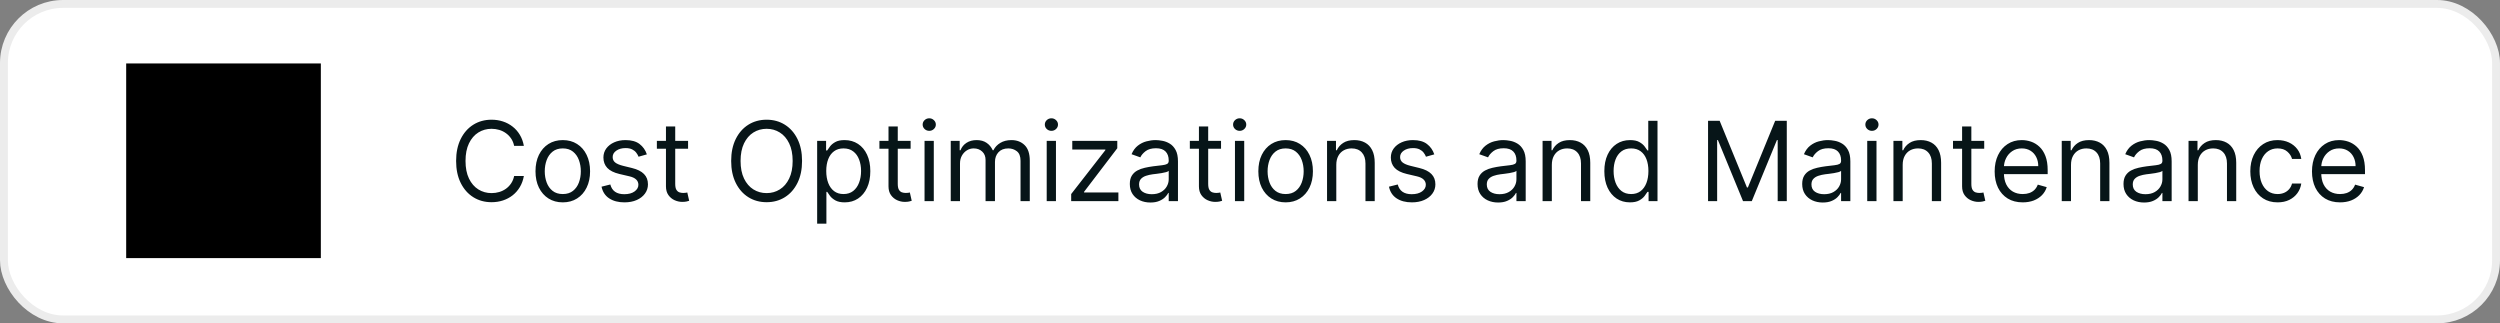 <svg width="317" height="41" viewBox="0 0 317 41" fill="none" xmlns="http://www.w3.org/2000/svg">
<rect x="0" y="0" width="317" height="41" fill="#808080" stroke="none"/>
<rect x="0.5" y="0.5" width="316" height="40" rx="7.5" fill="white"/>
<rect x="0.5" y="0.5" width="316" height="40" rx="7.5" stroke="#ECECEC"/>
<path d="M16 32.728H40.682V8.046H16V32.728Z" fill="black"/>
<path d="M66.426 18.5H65.193C65.12 18.145 64.993 17.834 64.81 17.565C64.631 17.297 64.413 17.072 64.154 16.889C63.899 16.704 63.615 16.564 63.304 16.472C62.992 16.379 62.668 16.332 62.33 16.332C61.713 16.332 61.155 16.488 60.654 16.8C60.157 17.111 59.761 17.57 59.466 18.177C59.174 18.783 59.028 19.527 59.028 20.409C59.028 21.291 59.174 22.035 59.466 22.641C59.761 23.248 60.157 23.707 60.654 24.018C61.155 24.33 61.713 24.486 62.33 24.486C62.668 24.486 62.992 24.439 63.304 24.347C63.615 24.254 63.899 24.116 64.154 23.934C64.413 23.748 64.631 23.521 64.81 23.253C64.993 22.981 65.12 22.669 65.193 22.318H66.426C66.333 22.838 66.164 23.304 65.919 23.715C65.674 24.126 65.369 24.476 65.004 24.764C64.64 25.049 64.23 25.266 63.776 25.416C63.325 25.565 62.843 25.639 62.33 25.639C61.461 25.639 60.689 25.427 60.013 25.003C59.337 24.579 58.805 23.975 58.417 23.193C58.029 22.411 57.835 21.483 57.835 20.409C57.835 19.335 58.029 18.407 58.417 17.625C58.805 16.843 59.337 16.24 60.013 15.815C60.689 15.391 61.461 15.179 62.33 15.179C62.843 15.179 63.325 15.254 63.776 15.403C64.23 15.552 64.64 15.771 65.004 16.059C65.369 16.344 65.674 16.692 65.919 17.103C66.164 17.511 66.333 17.976 66.426 18.5ZM71.362 25.659C70.672 25.659 70.067 25.495 69.547 25.167C69.03 24.839 68.626 24.38 68.334 23.79C68.046 23.2 67.901 22.51 67.901 21.722C67.901 20.926 68.046 20.232 68.334 19.639C68.626 19.045 69.03 18.584 69.547 18.256C70.067 17.928 70.672 17.764 71.362 17.764C72.051 17.764 72.654 17.928 73.171 18.256C73.692 18.584 74.096 19.045 74.384 19.639C74.676 20.232 74.822 20.926 74.822 21.722C74.822 22.51 74.676 23.2 74.384 23.79C74.096 24.38 73.692 24.839 73.171 25.167C72.654 25.495 72.051 25.659 71.362 25.659ZM71.362 24.605C71.885 24.605 72.316 24.471 72.654 24.202C72.992 23.934 73.243 23.581 73.405 23.143C73.567 22.706 73.649 22.232 73.649 21.722C73.649 21.211 73.567 20.736 73.405 20.295C73.243 19.854 72.992 19.498 72.654 19.226C72.316 18.954 71.885 18.818 71.362 18.818C70.838 18.818 70.407 18.954 70.069 19.226C69.731 19.498 69.481 19.854 69.318 20.295C69.156 20.736 69.075 21.211 69.075 21.722C69.075 22.232 69.156 22.706 69.318 23.143C69.481 23.581 69.731 23.934 70.069 24.202C70.407 24.471 70.838 24.605 71.362 24.605ZM82.022 19.574L80.968 19.872C80.902 19.697 80.804 19.526 80.675 19.36C80.549 19.191 80.376 19.052 80.158 18.942C79.939 18.833 79.659 18.778 79.317 18.778C78.85 18.778 78.461 18.886 78.149 19.102C77.841 19.314 77.687 19.584 77.687 19.912C77.687 20.204 77.793 20.434 78.005 20.603C78.217 20.772 78.549 20.913 78.999 21.026L80.133 21.304C80.816 21.47 81.324 21.723 81.659 22.065C81.994 22.403 82.161 22.838 82.161 23.372C82.161 23.81 82.035 24.201 81.783 24.546C81.535 24.89 81.187 25.162 80.739 25.361C80.292 25.56 79.772 25.659 79.178 25.659C78.399 25.659 77.755 25.49 77.244 25.152C76.734 24.814 76.411 24.32 76.275 23.671L77.388 23.392C77.495 23.803 77.695 24.111 77.99 24.317C78.288 24.522 78.678 24.625 79.158 24.625C79.705 24.625 80.139 24.509 80.461 24.277C80.786 24.042 80.948 23.76 80.948 23.432C80.948 23.167 80.855 22.945 80.67 22.766C80.484 22.583 80.199 22.447 79.815 22.358L78.542 22.06C77.843 21.894 77.329 21.637 77.001 21.289C76.676 20.938 76.513 20.499 76.513 19.972C76.513 19.541 76.635 19.16 76.876 18.828C77.122 18.497 77.455 18.236 77.876 18.048C78.3 17.859 78.781 17.764 79.317 17.764C80.073 17.764 80.666 17.93 81.097 18.261C81.531 18.593 81.84 19.03 82.022 19.574ZM87.248 17.864V18.858H83.291V17.864H87.248ZM84.444 16.034H85.618V23.312C85.618 23.644 85.666 23.892 85.762 24.058C85.861 24.221 85.987 24.33 86.14 24.386C86.296 24.439 86.46 24.466 86.632 24.466C86.761 24.466 86.867 24.459 86.95 24.446C87.033 24.43 87.099 24.416 87.149 24.406L87.388 25.46C87.308 25.49 87.197 25.52 87.055 25.55C86.912 25.583 86.731 25.599 86.513 25.599C86.181 25.599 85.856 25.528 85.538 25.386C85.223 25.243 84.962 25.026 84.753 24.734C84.547 24.443 84.444 24.075 84.444 23.631V16.034ZM101.701 20.409C101.701 21.483 101.507 22.411 101.119 23.193C100.731 23.975 100.199 24.579 99.523 25.003C98.847 25.427 98.075 25.639 97.207 25.639C96.338 25.639 95.566 25.427 94.89 25.003C94.214 24.579 93.682 23.975 93.294 23.193C92.906 22.411 92.712 21.483 92.712 20.409C92.712 19.335 92.906 18.407 93.294 17.625C93.682 16.843 94.214 16.24 94.89 15.815C95.566 15.391 96.338 15.179 97.207 15.179C98.075 15.179 98.847 15.391 99.523 15.815C100.199 16.24 100.731 16.843 101.119 17.625C101.507 18.407 101.701 19.335 101.701 20.409ZM100.508 20.409C100.508 19.527 100.36 18.783 100.065 18.177C99.773 17.57 99.377 17.111 98.877 16.8C98.38 16.488 97.823 16.332 97.207 16.332C96.59 16.332 96.031 16.488 95.531 16.8C95.034 17.111 94.638 17.57 94.343 18.177C94.051 18.783 93.905 19.527 93.905 20.409C93.905 21.291 94.051 22.035 94.343 22.641C94.638 23.248 95.034 23.707 95.531 24.018C96.031 24.33 96.59 24.486 97.207 24.486C97.823 24.486 98.38 24.33 98.877 24.018C99.377 23.707 99.773 23.248 100.065 22.641C100.36 22.035 100.508 21.291 100.508 20.409ZM103.615 28.364V17.864H104.748V19.077H104.888C104.974 18.944 105.093 18.775 105.246 18.57C105.401 18.361 105.623 18.175 105.912 18.013C106.203 17.847 106.598 17.764 107.095 17.764C107.738 17.764 108.305 17.925 108.795 18.246C109.286 18.568 109.669 19.024 109.944 19.614C110.219 20.204 110.356 20.9 110.356 21.702C110.356 22.51 110.219 23.211 109.944 23.805C109.669 24.395 109.287 24.852 108.8 25.177C108.313 25.498 107.751 25.659 107.115 25.659C106.624 25.659 106.232 25.578 105.937 25.416C105.642 25.25 105.415 25.062 105.256 24.854C105.096 24.642 104.974 24.466 104.888 24.327H104.788V28.364H103.615ZM104.768 21.682C104.768 22.259 104.853 22.767 105.022 23.208C105.191 23.646 105.438 23.989 105.763 24.237C106.087 24.483 106.485 24.605 106.956 24.605C107.446 24.605 107.856 24.476 108.184 24.217C108.515 23.956 108.764 23.604 108.93 23.163C109.099 22.719 109.183 22.225 109.183 21.682C109.183 21.145 109.1 20.661 108.934 20.23C108.772 19.796 108.525 19.453 108.194 19.201C107.866 18.946 107.453 18.818 106.956 18.818C106.479 18.818 106.077 18.939 105.753 19.181C105.428 19.42 105.183 19.755 105.017 20.185C104.851 20.613 104.768 21.112 104.768 21.682ZM115.467 17.864V18.858H111.51V17.864H115.467ZM112.663 16.034H113.836V23.312C113.836 23.644 113.885 23.892 113.981 24.058C114.08 24.221 114.206 24.33 114.358 24.386C114.514 24.439 114.678 24.466 114.851 24.466C114.98 24.466 115.086 24.459 115.169 24.446C115.252 24.43 115.318 24.416 115.368 24.406L115.606 25.46C115.527 25.49 115.416 25.52 115.273 25.55C115.131 25.583 114.95 25.599 114.731 25.599C114.4 25.599 114.075 25.528 113.757 25.386C113.442 25.243 113.18 25.026 112.971 24.734C112.766 24.443 112.663 24.075 112.663 23.631V16.034ZM117.232 25.5V17.864H118.405V25.5H117.232ZM117.829 16.591C117.6 16.591 117.403 16.513 117.237 16.357C117.075 16.201 116.993 16.014 116.993 15.796C116.993 15.577 117.075 15.389 117.237 15.234C117.403 15.078 117.6 15 117.829 15C118.057 15 118.253 15.078 118.415 15.234C118.581 15.389 118.664 15.577 118.664 15.796C118.664 16.014 118.581 16.201 118.415 16.357C118.253 16.513 118.057 16.591 117.829 16.591ZM120.554 25.5V17.864H121.688V19.057H121.787C121.946 18.649 122.203 18.333 122.558 18.107C122.913 17.879 123.338 17.764 123.836 17.764C124.339 17.764 124.759 17.879 125.093 18.107C125.431 18.333 125.695 18.649 125.884 19.057H125.963C126.159 18.662 126.452 18.349 126.843 18.117C127.234 17.882 127.703 17.764 128.25 17.764C128.933 17.764 129.492 17.978 129.926 18.405C130.36 18.83 130.577 19.491 130.577 20.389V25.5H129.404V20.389C129.404 19.826 129.25 19.423 128.941 19.181C128.633 18.939 128.27 18.818 127.853 18.818C127.316 18.818 126.9 18.981 126.605 19.305C126.31 19.627 126.162 20.035 126.162 20.528V25.5H124.969V20.27C124.969 19.836 124.828 19.486 124.547 19.221C124.265 18.952 123.902 18.818 123.458 18.818C123.153 18.818 122.868 18.899 122.603 19.062C122.341 19.224 122.129 19.45 121.966 19.738C121.807 20.023 121.728 20.353 121.728 20.727V25.5H120.554ZM132.722 25.5V17.864H133.896V25.5H132.722ZM133.319 16.591C133.09 16.591 132.893 16.513 132.727 16.357C132.565 16.201 132.484 16.014 132.484 15.796C132.484 15.577 132.565 15.389 132.727 15.234C132.893 15.078 133.09 15 133.319 15C133.548 15 133.743 15.078 133.906 15.234C134.071 15.389 134.154 15.577 134.154 15.796C134.154 16.014 134.071 16.201 133.906 16.357C133.743 16.513 133.548 16.591 133.319 16.591ZM135.826 25.5V24.605L140.161 19.037V18.957H135.965V17.864H141.672V18.798L137.456 24.327V24.406H141.812V25.5H135.826ZM145.866 25.679C145.382 25.679 144.943 25.588 144.548 25.405C144.154 25.22 143.841 24.953 143.609 24.605C143.377 24.254 143.261 23.829 143.261 23.332C143.261 22.895 143.347 22.54 143.519 22.268C143.692 21.993 143.922 21.778 144.21 21.622C144.499 21.466 144.817 21.35 145.165 21.274C145.516 21.195 145.869 21.132 146.224 21.085C146.688 21.026 147.064 20.981 147.352 20.951C147.644 20.918 147.856 20.863 147.989 20.787C148.125 20.711 148.193 20.578 148.193 20.389V20.349C148.193 19.859 148.058 19.478 147.79 19.206C147.525 18.934 147.122 18.798 146.582 18.798C146.022 18.798 145.583 18.921 145.264 19.166C144.946 19.412 144.722 19.673 144.593 19.952L143.48 19.554C143.678 19.09 143.944 18.729 144.275 18.47C144.61 18.208 144.974 18.026 145.369 17.923C145.767 17.817 146.158 17.764 146.542 17.764C146.787 17.764 147.069 17.794 147.387 17.854C147.709 17.91 148.019 18.028 148.317 18.207C148.619 18.386 148.869 18.656 149.068 19.017C149.267 19.378 149.366 19.862 149.366 20.469V25.5H148.193V24.466H148.133C148.053 24.632 147.921 24.809 147.735 24.998C147.55 25.187 147.303 25.348 146.994 25.48C146.686 25.613 146.31 25.679 145.866 25.679ZM146.045 24.625C146.509 24.625 146.9 24.534 147.218 24.352C147.54 24.169 147.782 23.934 147.944 23.646C148.11 23.357 148.193 23.054 148.193 22.736V21.662C148.143 21.722 148.034 21.776 147.865 21.826C147.699 21.872 147.507 21.914 147.288 21.95C147.072 21.983 146.862 22.013 146.656 22.04C146.454 22.063 146.29 22.083 146.164 22.099C145.859 22.139 145.574 22.204 145.309 22.293C145.047 22.38 144.835 22.51 144.673 22.686C144.514 22.858 144.434 23.094 144.434 23.392C144.434 23.8 144.585 24.108 144.887 24.317C145.191 24.522 145.578 24.625 146.045 24.625ZM154.828 17.864V18.858H150.871V17.864H154.828ZM152.025 16.034H153.198V23.312C153.198 23.644 153.246 23.892 153.342 24.058C153.441 24.221 153.567 24.33 153.72 24.386C153.876 24.439 154.04 24.466 154.212 24.466C154.341 24.466 154.447 24.459 154.53 24.446C154.613 24.43 154.679 24.416 154.729 24.406L154.968 25.46C154.888 25.49 154.777 25.52 154.635 25.55C154.492 25.583 154.311 25.599 154.093 25.599C153.761 25.599 153.436 25.528 153.118 25.386C152.803 25.243 152.542 25.026 152.333 24.734C152.127 24.443 152.025 24.075 152.025 23.631V16.034ZM156.593 25.5V17.864H157.767V25.5H156.593ZM157.19 16.591C156.961 16.591 156.764 16.513 156.598 16.357C156.436 16.201 156.355 16.014 156.355 15.796C156.355 15.577 156.436 15.389 156.598 15.234C156.764 15.078 156.961 15 157.19 15C157.419 15 157.614 15.078 157.777 15.234C157.942 15.389 158.025 15.577 158.025 15.796C158.025 16.014 157.942 16.201 157.777 16.357C157.614 16.513 157.419 16.591 157.19 16.591ZM163.018 25.659C162.329 25.659 161.724 25.495 161.203 25.167C160.686 24.839 160.282 24.38 159.99 23.79C159.702 23.2 159.558 22.51 159.558 21.722C159.558 20.926 159.702 20.232 159.99 19.639C160.282 19.045 160.686 18.584 161.203 18.256C161.724 17.928 162.329 17.764 163.018 17.764C163.707 17.764 164.311 17.928 164.828 18.256C165.348 18.584 165.752 19.045 166.041 19.639C166.332 20.232 166.478 20.926 166.478 21.722C166.478 22.51 166.332 23.2 166.041 23.79C165.752 24.38 165.348 24.839 164.828 25.167C164.311 25.495 163.707 25.659 163.018 25.659ZM163.018 24.605C163.542 24.605 163.972 24.471 164.311 24.202C164.649 23.934 164.899 23.581 165.061 23.143C165.224 22.706 165.305 22.232 165.305 21.722C165.305 21.211 165.224 20.736 165.061 20.295C164.899 19.854 164.649 19.498 164.311 19.226C163.972 18.954 163.542 18.818 163.018 18.818C162.494 18.818 162.063 18.954 161.725 19.226C161.387 19.498 161.137 19.854 160.975 20.295C160.812 20.736 160.731 21.211 160.731 21.722C160.731 22.232 160.812 22.706 160.975 23.143C161.137 23.581 161.387 23.934 161.725 24.202C162.063 24.471 162.494 24.605 163.018 24.605ZM169.442 20.906V25.5H168.269V17.864H169.403V19.057H169.502C169.681 18.669 169.953 18.358 170.317 18.122C170.682 17.884 171.153 17.764 171.729 17.764C172.246 17.764 172.699 17.87 173.087 18.082C173.474 18.291 173.776 18.609 173.991 19.037C174.207 19.461 174.315 19.998 174.315 20.648V25.5H173.141V20.727C173.141 20.127 172.986 19.66 172.674 19.325C172.362 18.987 171.935 18.818 171.391 18.818C171.017 18.818 170.682 18.899 170.387 19.062C170.095 19.224 169.865 19.461 169.696 19.773C169.527 20.084 169.442 20.462 169.442 20.906ZM181.868 19.574L180.814 19.872C180.747 19.697 180.65 19.526 180.52 19.36C180.394 19.191 180.222 19.052 180.003 18.942C179.785 18.833 179.505 18.778 179.163 18.778C178.696 18.778 178.306 18.886 177.995 19.102C177.687 19.314 177.532 19.584 177.532 19.912C177.532 20.204 177.639 20.434 177.851 20.603C178.063 20.772 178.394 20.913 178.845 21.026L179.979 21.304C180.661 21.47 181.17 21.723 181.505 22.065C181.84 22.403 182.007 22.838 182.007 23.372C182.007 23.81 181.881 24.201 181.629 24.546C181.381 24.89 181.032 25.162 180.585 25.361C180.138 25.56 179.617 25.659 179.024 25.659C178.245 25.659 177.6 25.49 177.09 25.152C176.58 24.814 176.256 24.32 176.121 23.671L177.234 23.392C177.34 23.803 177.541 24.111 177.836 24.317C178.134 24.522 178.523 24.625 179.004 24.625C179.551 24.625 179.985 24.509 180.307 24.277C180.631 24.042 180.794 23.76 180.794 23.432C180.794 23.167 180.701 22.945 180.515 22.766C180.33 22.583 180.045 22.447 179.66 22.358L178.388 22.06C177.688 21.894 177.175 21.637 176.846 21.289C176.522 20.938 176.359 20.499 176.359 19.972C176.359 19.541 176.48 19.16 176.722 18.828C176.967 18.497 177.3 18.236 177.721 18.048C178.146 17.859 178.626 17.764 179.163 17.764C179.919 17.764 180.512 17.93 180.943 18.261C181.377 18.593 181.685 19.03 181.868 19.574ZM189.958 25.679C189.474 25.679 189.035 25.588 188.64 25.405C188.246 25.22 187.933 24.953 187.701 24.605C187.469 24.254 187.353 23.829 187.353 23.332C187.353 22.895 187.439 22.54 187.611 22.268C187.783 21.993 188.014 21.778 188.302 21.622C188.591 21.466 188.909 21.35 189.257 21.274C189.608 21.195 189.961 21.132 190.316 21.085C190.78 21.026 191.156 20.981 191.444 20.951C191.736 20.918 191.948 20.863 192.081 20.787C192.217 20.711 192.284 20.578 192.284 20.389V20.349C192.284 19.859 192.15 19.478 191.882 19.206C191.617 18.934 191.214 18.798 190.674 18.798C190.114 18.798 189.674 18.921 189.356 19.166C189.038 19.412 188.814 19.673 188.685 19.952L187.571 19.554C187.77 19.09 188.035 18.729 188.367 18.47C188.702 18.208 189.066 18.026 189.461 17.923C189.858 17.817 190.249 17.764 190.634 17.764C190.879 17.764 191.161 17.794 191.479 17.854C191.801 17.91 192.11 18.028 192.409 18.207C192.71 18.386 192.961 18.656 193.159 19.017C193.358 19.378 193.458 19.862 193.458 20.469V25.5H192.284V24.466H192.225C192.145 24.632 192.013 24.809 191.827 24.998C191.641 25.187 191.395 25.348 191.086 25.48C190.778 25.613 190.402 25.679 189.958 25.679ZM190.137 24.625C190.601 24.625 190.992 24.534 191.31 24.352C191.632 24.169 191.873 23.934 192.036 23.646C192.202 23.357 192.284 23.054 192.284 22.736V21.662C192.235 21.722 192.125 21.776 191.956 21.826C191.791 21.872 191.598 21.914 191.38 21.95C191.164 21.983 190.954 22.013 190.748 22.04C190.546 22.063 190.382 22.083 190.256 22.099C189.951 22.139 189.666 22.204 189.401 22.293C189.139 22.38 188.927 22.51 188.765 22.686C188.605 22.858 188.526 23.094 188.526 23.392C188.526 23.8 188.677 24.108 188.978 24.317C189.283 24.522 189.669 24.625 190.137 24.625ZM196.773 20.906V25.5H195.599V17.864H196.733V19.057H196.832C197.011 18.669 197.283 18.358 197.648 18.122C198.012 17.884 198.483 17.764 199.059 17.764C199.577 17.764 200.029 17.87 200.417 18.082C200.805 18.291 201.106 18.609 201.322 19.037C201.537 19.461 201.645 19.998 201.645 20.648V25.5H200.471V20.727C200.471 20.127 200.316 19.66 200.004 19.325C199.693 18.987 199.265 18.818 198.721 18.818C198.347 18.818 198.012 18.899 197.717 19.062C197.425 19.224 197.195 19.461 197.026 19.773C196.857 20.084 196.773 20.462 196.773 20.906ZM206.672 25.659C206.036 25.659 205.474 25.498 204.987 25.177C204.5 24.852 204.118 24.395 203.843 23.805C203.568 23.211 203.431 22.51 203.431 21.702C203.431 20.9 203.568 20.204 203.843 19.614C204.118 19.024 204.501 18.568 204.992 18.246C205.482 17.925 206.049 17.764 206.692 17.764C207.189 17.764 207.582 17.847 207.87 18.013C208.162 18.175 208.384 18.361 208.537 18.57C208.692 18.775 208.813 18.944 208.9 19.077H208.999V15.318H210.172V25.5H209.039V24.327H208.9C208.813 24.466 208.691 24.642 208.532 24.854C208.373 25.062 208.145 25.25 207.85 25.416C207.556 25.578 207.163 25.659 206.672 25.659ZM206.831 24.605C207.302 24.605 207.7 24.483 208.025 24.237C208.349 23.989 208.596 23.646 208.765 23.208C208.934 22.767 209.019 22.259 209.019 21.682C209.019 21.112 208.936 20.613 208.77 20.185C208.605 19.755 208.359 19.42 208.034 19.181C207.71 18.939 207.309 18.818 206.831 18.818C206.334 18.818 205.92 18.946 205.588 19.201C205.26 19.453 205.013 19.796 204.848 20.23C204.685 20.661 204.604 21.145 204.604 21.682C204.604 22.225 204.687 22.719 204.853 23.163C205.022 23.604 205.27 23.956 205.598 24.217C205.93 24.476 206.341 24.605 206.831 24.605ZM216.581 15.318H218.052L221.512 23.77H221.632L225.092 15.318H226.564V25.5H225.41V17.764H225.311L222.129 25.5H221.015L217.833 17.764H217.734V25.5H216.581V15.318ZM231.124 25.679C230.64 25.679 230.201 25.588 229.806 25.405C229.412 25.22 229.099 24.953 228.867 24.605C228.635 24.254 228.519 23.829 228.519 23.332C228.519 22.895 228.605 22.54 228.777 22.268C228.95 21.993 229.18 21.778 229.468 21.622C229.757 21.466 230.075 21.35 230.423 21.274C230.774 21.195 231.127 21.132 231.482 21.085C231.946 21.026 232.322 20.981 232.61 20.951C232.902 20.918 233.114 20.863 233.247 20.787C233.383 20.711 233.45 20.578 233.45 20.389V20.349C233.45 19.859 233.316 19.478 233.048 19.206C232.783 18.934 232.38 18.798 231.84 18.798C231.28 18.798 230.84 18.921 230.522 19.166C230.204 19.412 229.98 19.673 229.851 19.952L228.737 19.554C228.936 19.09 229.201 18.729 229.533 18.47C229.868 18.208 230.232 18.026 230.627 17.923C231.024 17.817 231.415 17.764 231.8 17.764C232.045 17.764 232.327 17.794 232.645 17.854C232.967 17.91 233.276 18.028 233.575 18.207C233.876 18.386 234.127 18.656 234.325 19.017C234.524 19.378 234.624 19.862 234.624 20.469V25.5H233.45V24.466H233.391C233.311 24.632 233.179 24.809 232.993 24.998C232.807 25.187 232.561 25.348 232.252 25.48C231.944 25.613 231.568 25.679 231.124 25.679ZM231.303 24.625C231.767 24.625 232.158 24.534 232.476 24.352C232.798 24.169 233.039 23.934 233.202 23.646C233.368 23.357 233.45 23.054 233.45 22.736V21.662C233.401 21.722 233.291 21.776 233.122 21.826C232.957 21.872 232.764 21.914 232.546 21.95C232.33 21.983 232.12 22.013 231.914 22.04C231.712 22.063 231.548 22.083 231.422 22.099C231.117 22.139 230.832 22.204 230.567 22.293C230.305 22.38 230.093 22.51 229.931 22.686C229.771 22.858 229.692 23.094 229.692 23.392C229.692 23.8 229.843 24.108 230.144 24.317C230.449 24.522 230.835 24.625 231.303 24.625ZM236.765 25.5V17.864H237.939V25.5H236.765ZM237.362 16.591C237.133 16.591 236.936 16.513 236.77 16.357C236.608 16.201 236.527 16.014 236.527 15.796C236.527 15.577 236.608 15.389 236.77 15.234C236.936 15.078 237.133 15 237.362 15C237.591 15 237.786 15.078 237.949 15.234C238.114 15.389 238.197 15.577 238.197 15.796C238.197 16.014 238.114 16.201 237.949 16.357C237.786 16.513 237.591 16.591 237.362 16.591ZM241.261 20.906V25.5H240.088V17.864H241.221V19.057H241.32C241.499 18.669 241.771 18.358 242.136 18.122C242.5 17.884 242.971 17.764 243.548 17.764C244.065 17.764 244.517 17.87 244.905 18.082C245.293 18.291 245.594 18.609 245.81 19.037C246.025 19.461 246.133 19.998 246.133 20.648V25.5H244.96V20.727C244.96 20.127 244.804 19.66 244.492 19.325C244.181 18.987 243.753 18.818 243.21 18.818C242.835 18.818 242.5 18.899 242.205 19.062C241.914 19.224 241.683 19.461 241.514 19.773C241.345 20.084 241.261 20.462 241.261 20.906ZM251.598 17.864V18.858H247.641V17.864H251.598ZM248.794 16.034H249.967V23.312C249.967 23.644 250.015 23.892 250.112 24.058C250.211 24.221 250.337 24.33 250.489 24.386C250.645 24.439 250.809 24.466 250.982 24.466C251.111 24.466 251.217 24.459 251.3 24.446C251.383 24.43 251.449 24.416 251.499 24.406L251.737 25.46C251.658 25.49 251.547 25.52 251.404 25.55C251.262 25.583 251.081 25.599 250.862 25.599C250.531 25.599 250.206 25.528 249.888 25.386C249.573 25.243 249.311 25.026 249.102 24.734C248.897 24.443 248.794 24.075 248.794 23.631V16.034ZM256.483 25.659C255.747 25.659 255.112 25.497 254.578 25.172C254.048 24.844 253.639 24.386 253.35 23.8C253.065 23.21 252.923 22.524 252.923 21.741C252.923 20.959 253.065 20.27 253.35 19.673C253.639 19.073 254.04 18.606 254.554 18.271C255.071 17.933 255.674 17.764 256.363 17.764C256.761 17.764 257.154 17.831 257.542 17.963C257.929 18.096 258.282 18.311 258.6 18.609C258.919 18.904 259.172 19.296 259.361 19.783C259.55 20.27 259.645 20.87 259.645 21.582V22.079H253.758V21.065H258.451C258.451 20.634 258.365 20.25 258.193 19.912C258.024 19.574 257.782 19.307 257.467 19.111C257.155 18.916 256.788 18.818 256.363 18.818C255.896 18.818 255.492 18.934 255.15 19.166C254.812 19.395 254.552 19.693 254.37 20.061C254.187 20.429 254.096 20.823 254.096 21.244V21.921C254.096 22.497 254.196 22.986 254.395 23.387C254.597 23.785 254.877 24.088 255.235 24.297C255.593 24.502 256.009 24.605 256.483 24.605C256.791 24.605 257.069 24.562 257.318 24.476C257.57 24.386 257.787 24.254 257.969 24.078C258.151 23.899 258.292 23.677 258.392 23.412L259.525 23.73C259.406 24.115 259.205 24.453 258.924 24.744C258.642 25.033 258.294 25.258 257.88 25.421C257.465 25.579 257 25.659 256.483 25.659ZM262.603 20.906V25.5H261.429V17.864H262.563V19.057H262.662C262.841 18.669 263.113 18.358 263.478 18.122C263.842 17.884 264.313 17.764 264.89 17.764C265.407 17.764 265.859 17.87 266.247 18.082C266.635 18.291 266.936 18.609 267.152 19.037C267.367 19.461 267.475 19.998 267.475 20.648V25.5H266.301V20.727C266.301 20.127 266.146 19.66 265.834 19.325C265.523 18.987 265.095 18.818 264.551 18.818C264.177 18.818 263.842 18.899 263.547 19.062C263.256 19.224 263.025 19.461 262.856 19.773C262.687 20.084 262.603 20.462 262.603 20.906ZM271.866 25.679C271.382 25.679 270.943 25.588 270.548 25.405C270.154 25.22 269.841 24.953 269.609 24.605C269.377 24.254 269.261 23.829 269.261 23.332C269.261 22.895 269.347 22.54 269.519 22.268C269.692 21.993 269.922 21.778 270.21 21.622C270.499 21.466 270.817 21.35 271.165 21.274C271.516 21.195 271.869 21.132 272.224 21.085C272.688 21.026 273.064 20.981 273.352 20.951C273.644 20.918 273.856 20.863 273.989 20.787C274.125 20.711 274.193 20.578 274.193 20.389V20.349C274.193 19.859 274.058 19.478 273.79 19.206C273.525 18.934 273.122 18.798 272.582 18.798C272.022 18.798 271.583 18.921 271.264 19.166C270.946 19.412 270.722 19.673 270.593 19.952L269.48 19.554C269.678 19.09 269.944 18.729 270.275 18.47C270.61 18.208 270.974 18.026 271.369 17.923C271.767 17.817 272.158 17.764 272.542 17.764C272.787 17.764 273.069 17.794 273.387 17.854C273.709 17.91 274.019 18.028 274.317 18.207C274.619 18.386 274.869 18.656 275.068 19.017C275.267 19.378 275.366 19.862 275.366 20.469V25.5H274.193V24.466H274.133C274.053 24.632 273.921 24.809 273.735 24.998C273.55 25.187 273.303 25.348 272.994 25.48C272.686 25.613 272.31 25.679 271.866 25.679ZM272.045 24.625C272.509 24.625 272.9 24.534 273.218 24.352C273.54 24.169 273.782 23.934 273.944 23.646C274.11 23.357 274.193 23.054 274.193 22.736V21.662C274.143 21.722 274.034 21.776 273.865 21.826C273.699 21.872 273.507 21.914 273.288 21.95C273.072 21.983 272.862 22.013 272.656 22.04C272.454 22.063 272.29 22.083 272.164 22.099C271.859 22.139 271.574 22.204 271.309 22.293C271.047 22.38 270.835 22.51 270.673 22.686C270.514 22.858 270.434 23.094 270.434 23.392C270.434 23.8 270.585 24.108 270.887 24.317C271.191 24.522 271.578 24.625 272.045 24.625ZM278.681 20.906V25.5H277.507V17.864H278.641V19.057H278.74C278.919 18.669 279.191 18.358 279.556 18.122C279.92 17.884 280.391 17.764 280.968 17.764C281.485 17.764 281.937 17.87 282.325 18.082C282.713 18.291 283.014 18.609 283.23 19.037C283.445 19.461 283.553 19.998 283.553 20.648V25.5H282.38V20.727C282.38 20.127 282.224 19.66 281.912 19.325C281.601 18.987 281.173 18.818 280.63 18.818C280.255 18.818 279.92 18.899 279.625 19.062C279.334 19.224 279.103 19.461 278.934 19.773C278.765 20.084 278.681 20.462 278.681 20.906ZM288.799 25.659C288.083 25.659 287.467 25.49 286.95 25.152C286.433 24.814 286.035 24.348 285.757 23.755C285.478 23.162 285.339 22.484 285.339 21.722C285.339 20.946 285.481 20.262 285.767 19.668C286.055 19.072 286.456 18.606 286.97 18.271C287.487 17.933 288.09 17.764 288.779 17.764C289.316 17.764 289.8 17.864 290.231 18.062C290.662 18.261 291.015 18.54 291.29 18.898C291.565 19.256 291.736 19.673 291.802 20.151H290.629C290.539 19.803 290.34 19.494 290.032 19.226C289.727 18.954 289.316 18.818 288.799 18.818C288.342 18.818 287.941 18.938 287.596 19.176C287.255 19.412 286.988 19.745 286.796 20.175C286.607 20.603 286.512 21.105 286.512 21.682C286.512 22.272 286.605 22.785 286.791 23.223C286.98 23.66 287.245 24 287.586 24.242C287.931 24.484 288.335 24.605 288.799 24.605C289.104 24.605 289.381 24.552 289.629 24.446C289.878 24.34 290.088 24.188 290.261 23.989C290.433 23.79 290.556 23.551 290.629 23.273H291.802C291.736 23.724 291.572 24.13 291.31 24.491C291.051 24.849 290.708 25.134 290.281 25.346C289.856 25.555 289.363 25.659 288.799 25.659ZM296.719 25.659C295.983 25.659 295.348 25.497 294.815 25.172C294.285 24.844 293.875 24.386 293.587 23.8C293.302 23.21 293.159 22.524 293.159 21.741C293.159 20.959 293.302 20.27 293.587 19.673C293.875 19.073 294.276 18.606 294.79 18.271C295.307 17.933 295.91 17.764 296.6 17.764C296.997 17.764 297.39 17.831 297.778 17.963C298.166 18.096 298.519 18.311 298.837 18.609C299.155 18.904 299.409 19.296 299.597 19.783C299.786 20.27 299.881 20.87 299.881 21.582V22.079H293.994V21.065H298.688C298.688 20.634 298.602 20.25 298.429 19.912C298.26 19.574 298.018 19.307 297.703 19.111C297.392 18.916 297.024 18.818 296.6 18.818C296.132 18.818 295.728 18.934 295.387 19.166C295.048 19.395 294.788 19.693 294.606 20.061C294.424 20.429 294.333 20.823 294.333 21.244V21.921C294.333 22.497 294.432 22.986 294.631 23.387C294.833 23.785 295.113 24.088 295.471 24.297C295.829 24.502 296.245 24.605 296.719 24.605C297.027 24.605 297.306 24.562 297.554 24.476C297.806 24.386 298.023 24.254 298.205 24.078C298.388 23.899 298.529 23.677 298.628 23.412L299.762 23.73C299.642 24.115 299.442 24.453 299.16 24.744C298.878 25.033 298.53 25.258 298.116 25.421C297.702 25.579 297.236 25.659 296.719 25.659Z" fill="#071518"/>
</svg>
